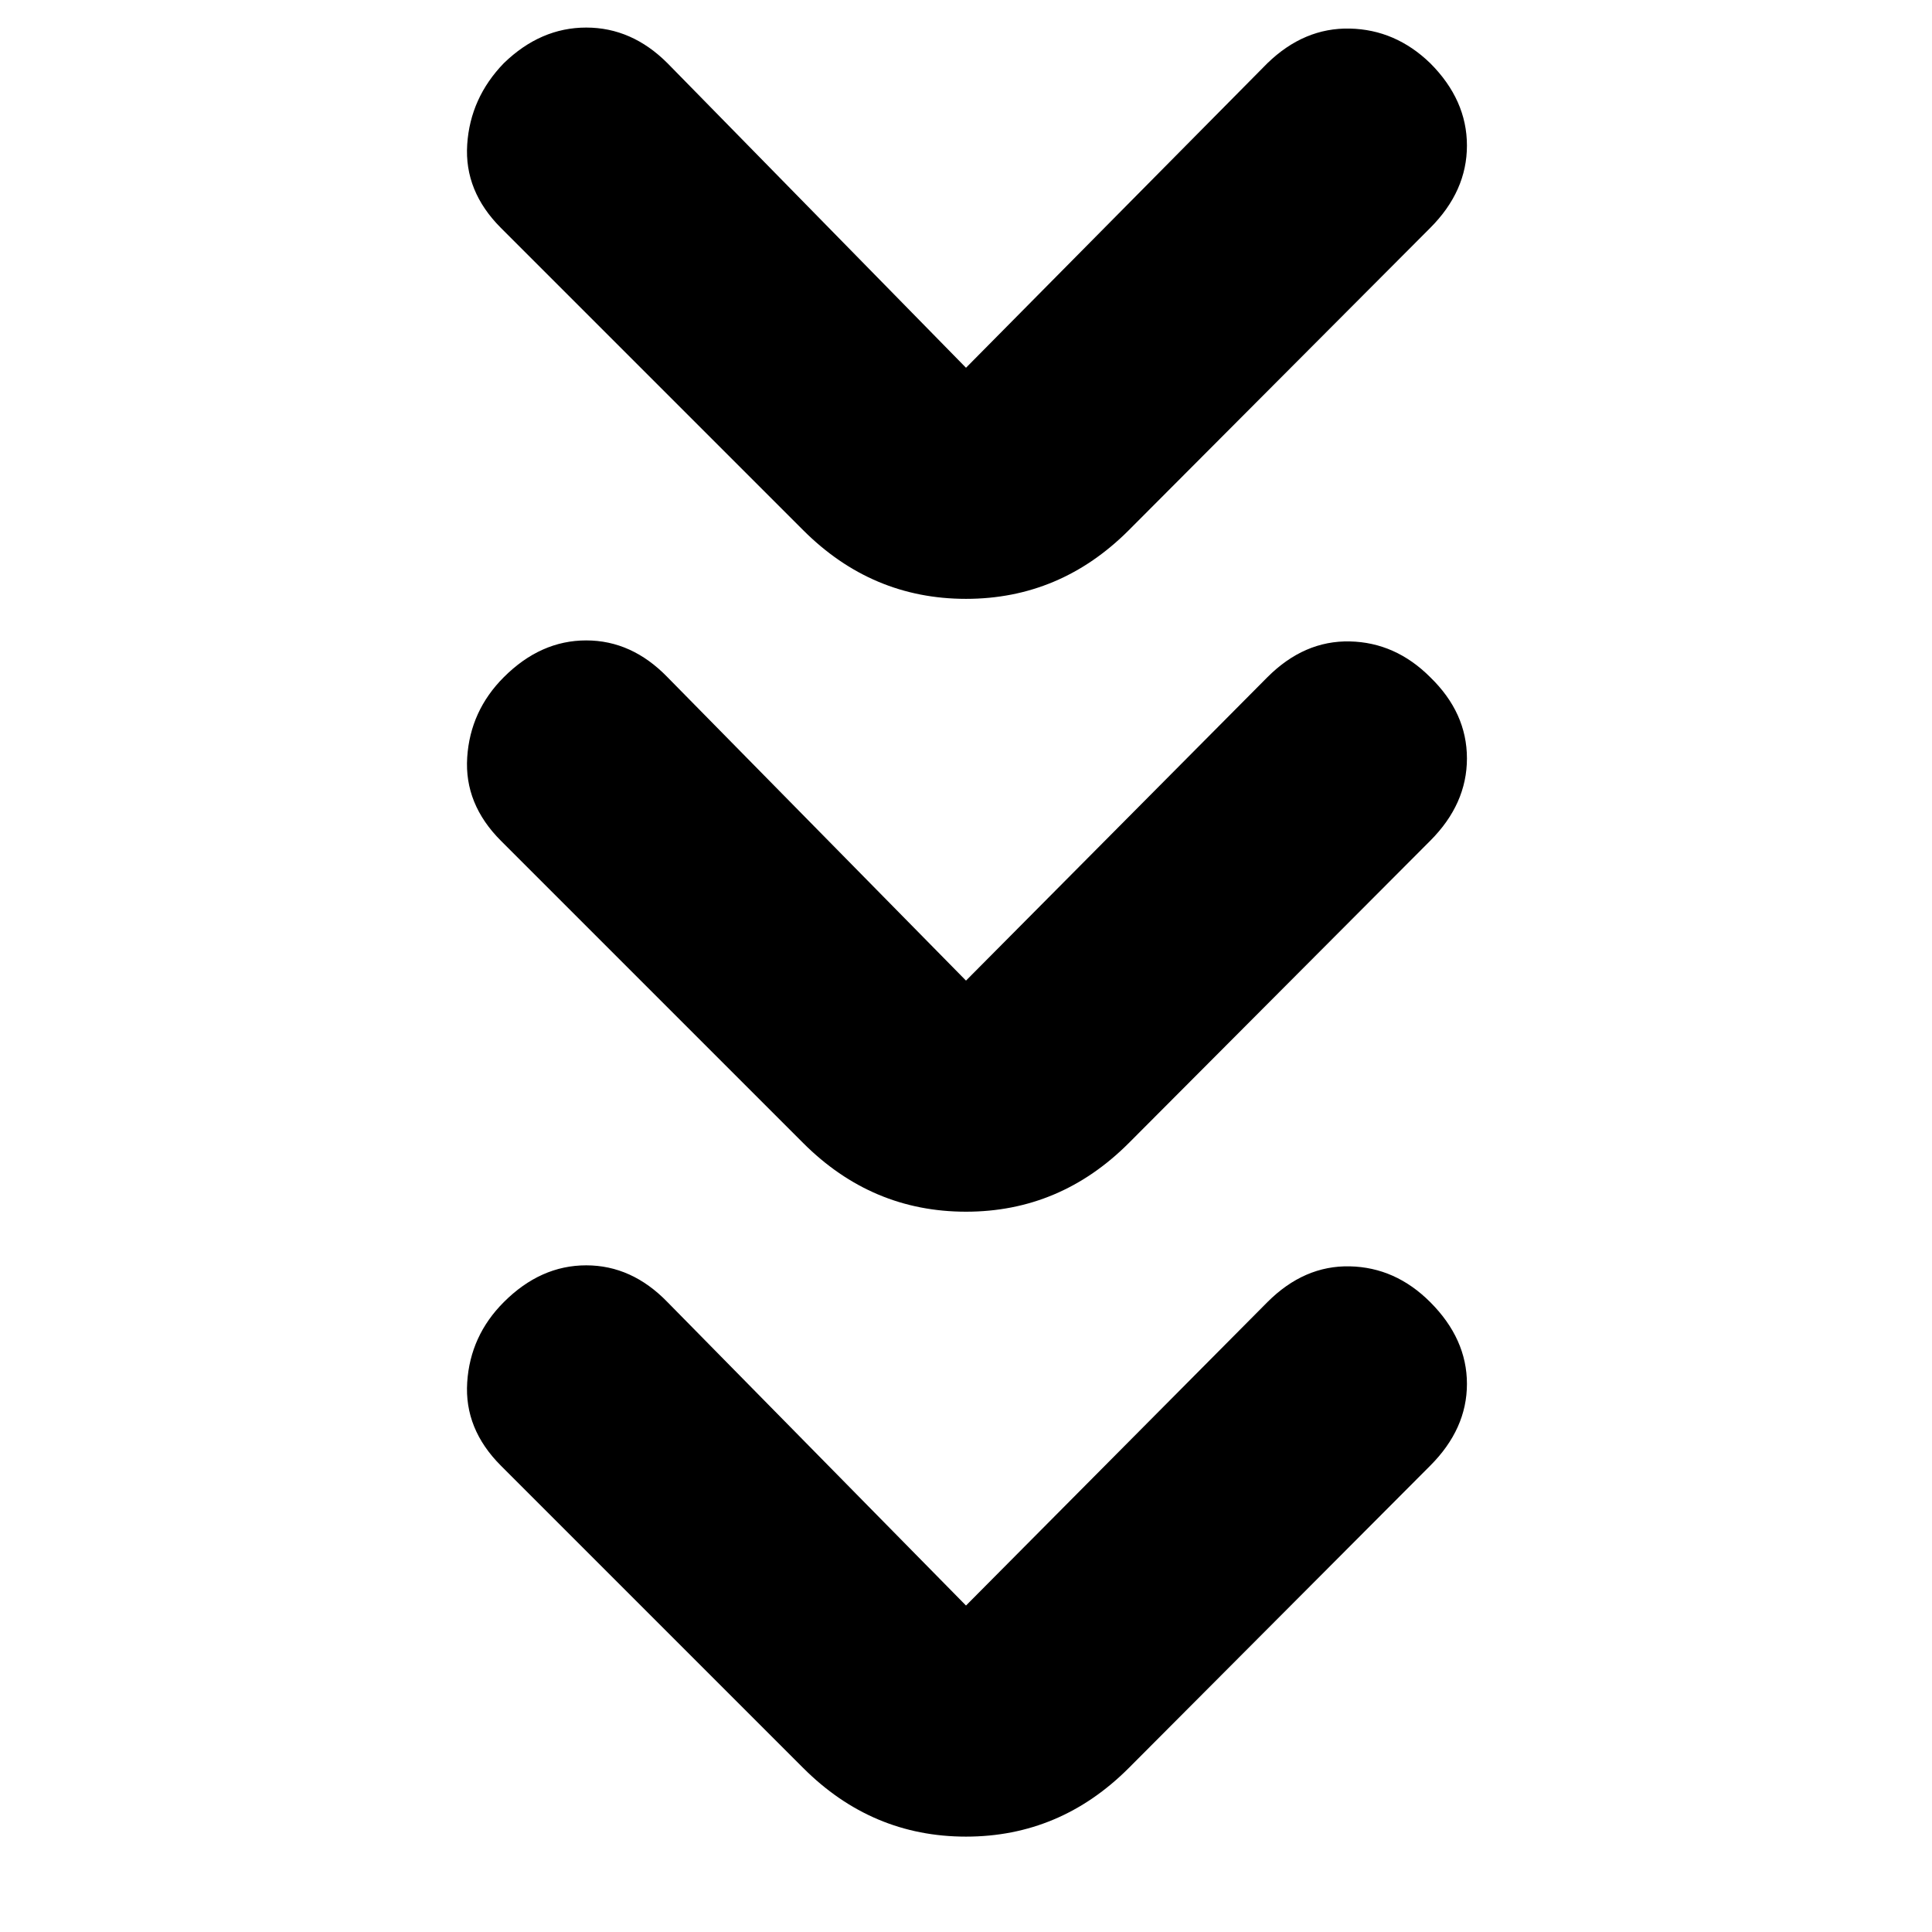 <svg xmlns="http://www.w3.org/2000/svg" height="20" viewBox="0 -960 960 960" width="20"><path d="m480-162.218 149.782-150.783q18.261-18.261 40.935-17.761 22.674.5 39.935 17.761 18.261 18.261 18.261 40.653 0 22.391-18.261 40.652L560.87-81.479Q526.783-47.392 480-47.392t-80.87-34.087L248.913-231.696q-18.261-18.261-16.761-41.435 1.5-23.174 18.196-39.87 18.261-18.261 40.935-18.261 22.674 0 40.369 18.261L480-162.218Zm0-310.522 149.782-150.782q18.261-18.261 40.935-17.761 22.674.5 39.935 17.761 18.261 17.696 18.261 40.37 0 22.674-18.261 40.935L560.87-392q-34.087 34.087-80.87 34.087T399.13-392L248.913-542.217q-18.261-18.261-16.761-41.435 1.5-23.174 18.196-39.87 18.261-18.261 40.935-18.261 22.674 0 40.369 18.261L480-472.74Zm0-304.521 149.782-151.348q18.261-17.695 40.935-17.195 22.674.5 39.935 17.195 18.261 18.261 18.261 40.936 0 22.674-18.261 40.935L560.87-696.521q-34.087 34.087-80.87 34.087t-80.87-34.087L248.913-846.738q-18.261-18.261-16.761-41.435 1.5-23.175 18.196-40.436 18.261-17.695 40.935-17.695 22.674 0 40.369 17.695L480-777.261Z"/></svg>